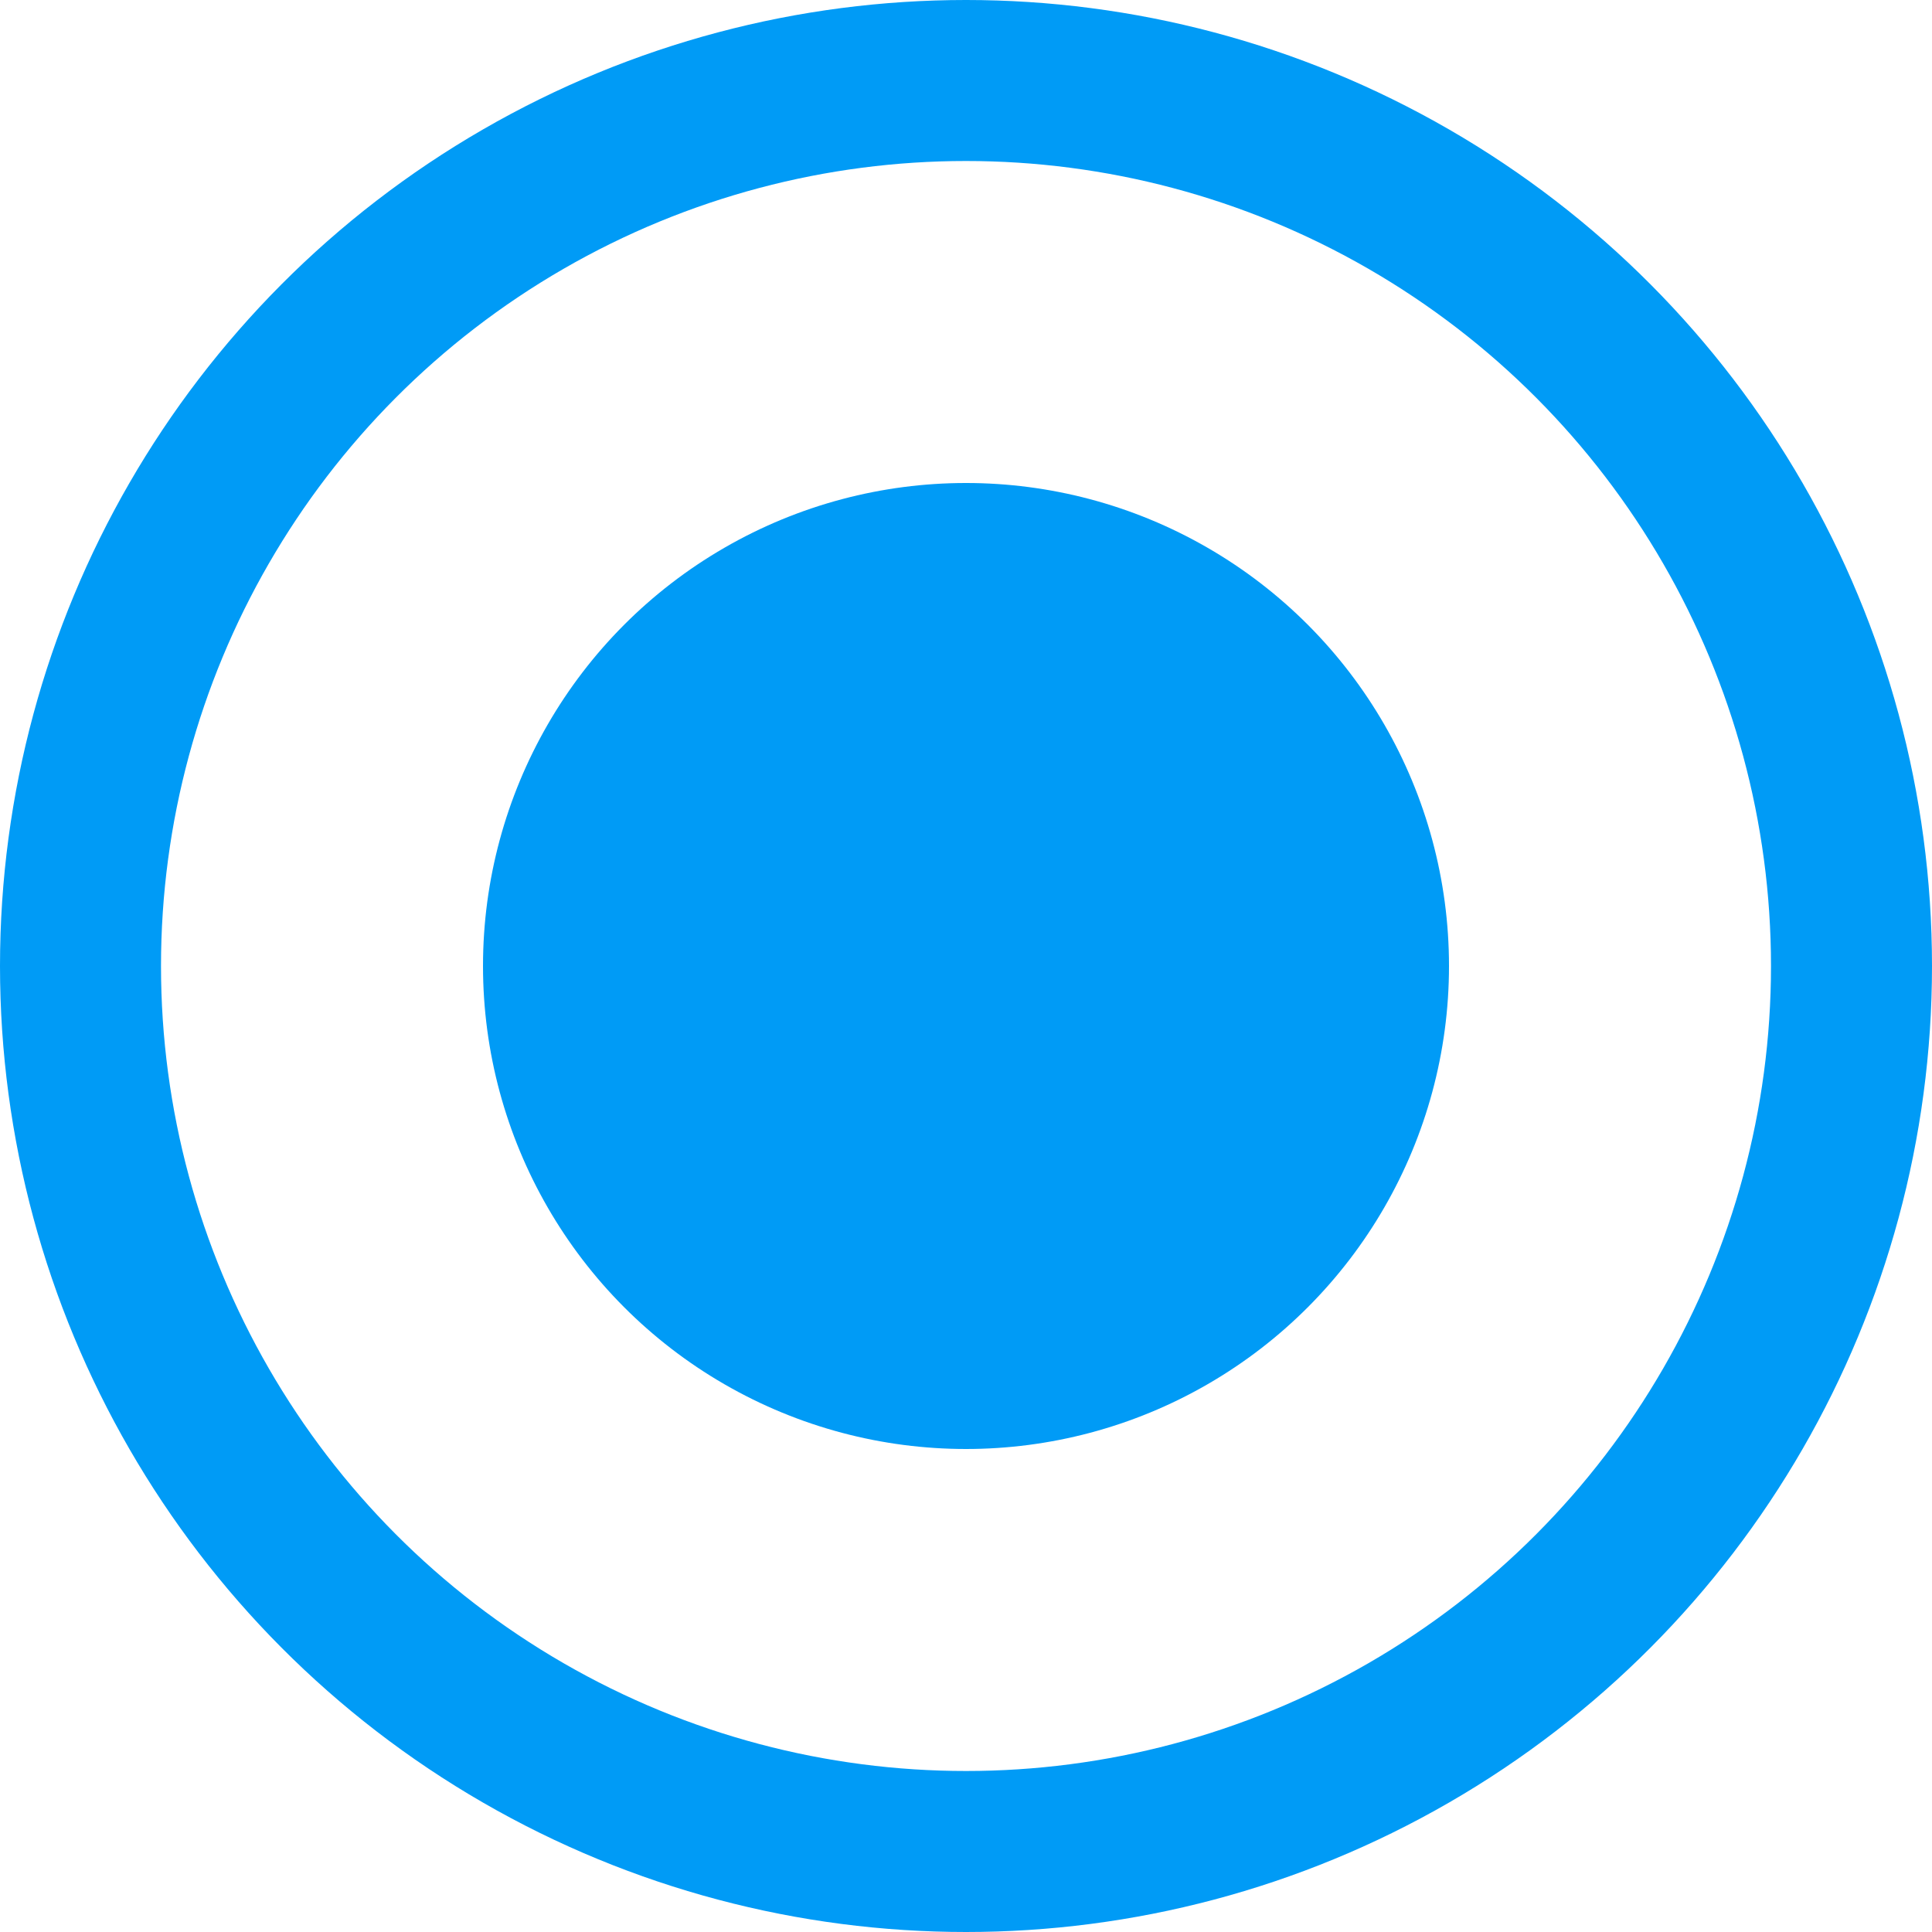 <svg width="24" height="24" viewBox="0 0 24 24" fill="none" xmlns="http://www.w3.org/2000/svg">
<circle cx="12" cy="12" r="11" stroke="#009BF6" stroke-width="2"/>
<circle cx="12" cy="12" r="6" fill="#009BF6"/>
</svg>
